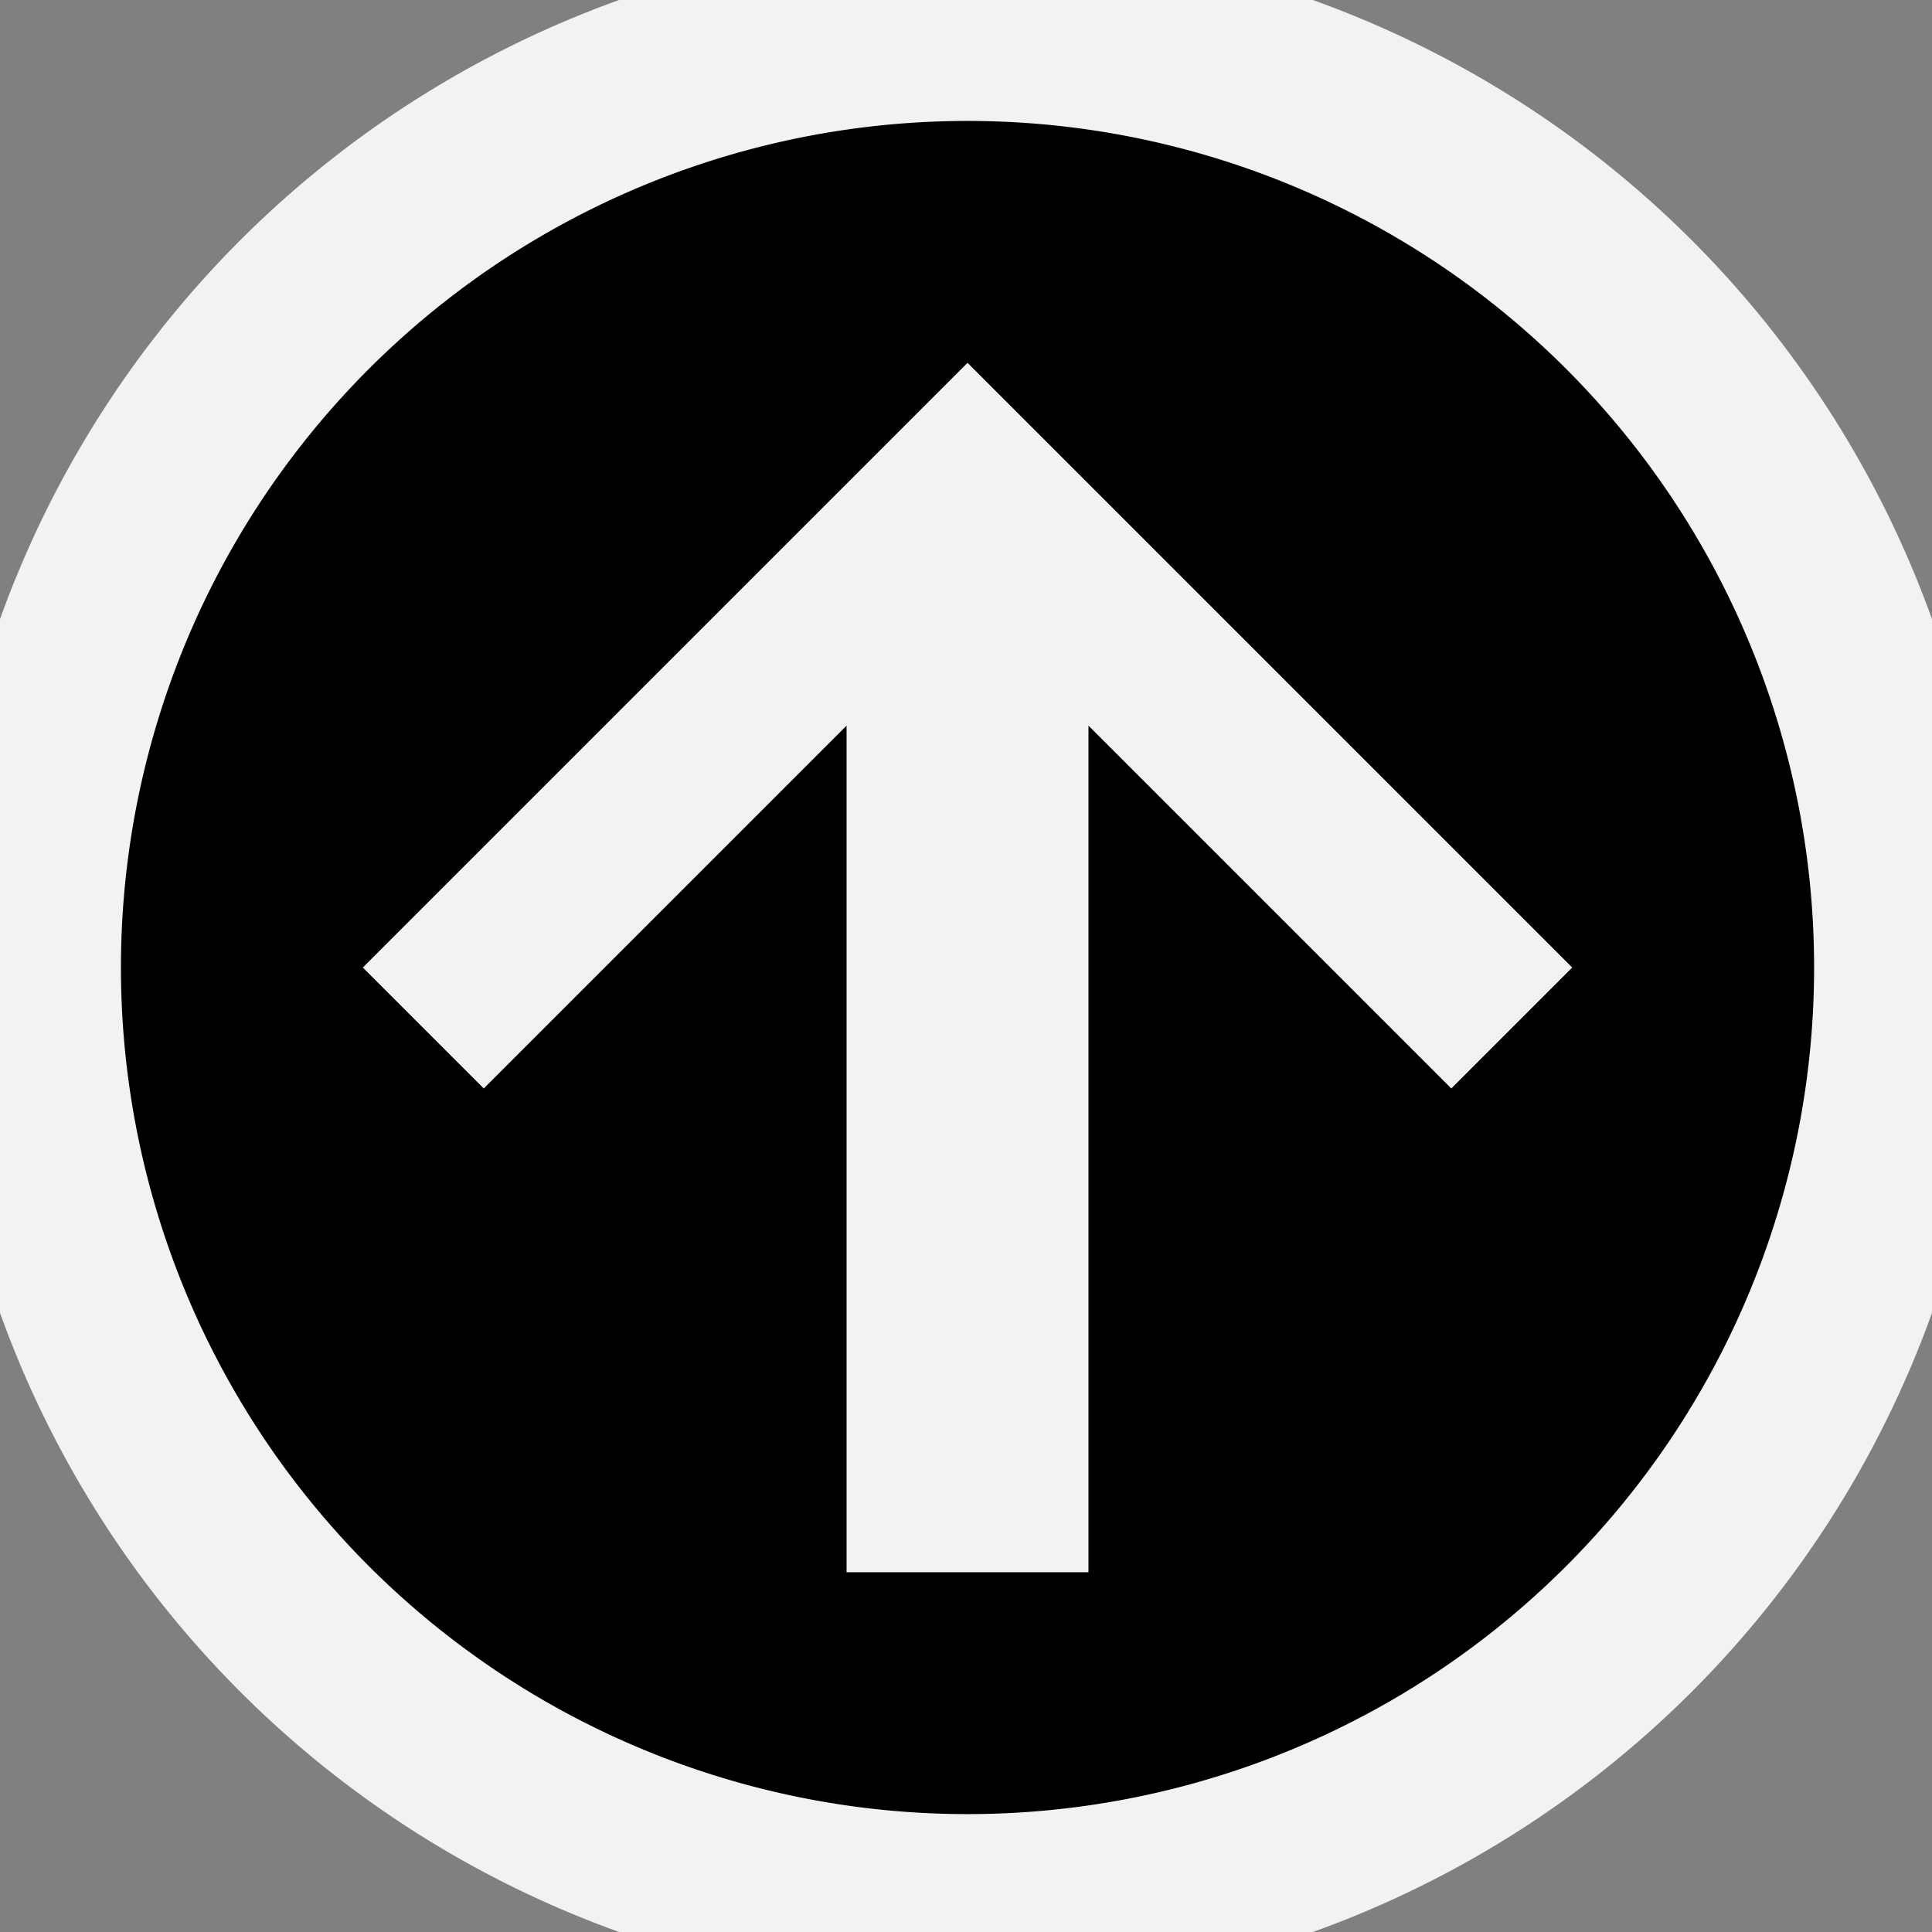 <?xml version="1.0" encoding="UTF-8" standalone="no"?>
<!-- Created with Inkscape (http://www.inkscape.org/) -->

<svg
   xmlns:dc="http://purl.org/dc/elements/1.1/"
   xmlns:cc="http://creativecommons.org/ns#"
   xmlns:rdf="http://www.w3.org/1999/02/22-rdf-syntax-ns#"
   xmlns:svg="http://www.w3.org/2000/svg"
   xmlns="http://www.w3.org/2000/svg"
   xmlns:sodipodi="http://sodipodi.sourceforge.net/DTD/sodipodi-0.dtd"
   xmlns:inkscape="http://www.inkscape.org/namespaces/inkscape"
   width="160mm"
   height="160mm"
   viewBox="0 0 160 160"
   version="1.1"
   id="svg8"
   inkscape:version="0.92.1 r15371"
   sodipodi:docname="up.svg">
  <rect x="0" y="0" width="160" height="160" fill="#808080" stroke="none"/>
  <defs
     id="defs2" />
  <sodipodi:namedview
     id="base"
     pagecolor="#ffffff"
     bordercolor="#666666"
     borderopacity="1.0"
     inkscape:pageopacity="0.0"
     inkscape:pageshadow="2"
     inkscape:zoom="0.97286106"
     inkscape:cx="873.15221"
     inkscape:cy="476.637"
     inkscape:document-units="mm"
     inkscape:current-layer="layer1"
     showgrid="false"
     inkscape:window-width="3840"
     inkscape:window-height="2081"
     inkscape:window-x="-9"
     inkscape:window-y="-9"
     inkscape:window-maximized="1">
    <inkscape:grid
       type="xygrid"
       id="grid4485"
       units="cm"
       spacingx="5"
       spacingy="5"
       empspacing="4"
       snapvisiblegridlinesonly="true"
       dotted="false" />
  </sodipodi:namedview>
  <g
     inkscape:label="Layer 1"
     inkscape:groupmode="layer"
     id="layer1"
     transform="translate(0,-137)">
    <path
       style="fill:#f2f2f2;fill-opacity:1;stroke:none;stroke-width:0.265;stroke-miterlimit:4;stroke-dasharray:none;stroke-dashoffset:0"
       d="M 165,217 A 85,85 0 0 1 80,302 85,85 0 0 1 -5,217 85,85 0 0 1 80,132 85,85 0 0 1 165,217 Z"
       id="bg" />
    <path
       style="fill:#000000;fill-opacity:1;stroke:none;stroke-width:1.002;stroke-miterlimit:4;stroke-dasharray:none;stroke-dashoffset:0"
       d="M 302.361 37.795 A 264.567 264.567 0 0 0 37.795 302.361 A 264.567 264.567 0 0 0 302.361 566.93 A 264.567 264.567 0 0 0 566.93 302.361 A 264.567 264.567 0 0 0 302.361 37.795 z M 302.361 113.387 L 491.338 302.361 L 453.543 340.158 L 340.158 226.771 L 340.158 491.338 L 264.566 491.338 L 264.566 226.771 L 151.182 340.158 L 113.387 302.361 L 302.361 113.387 z "
       transform="matrix(0.265,0,0,0.265,0,137)"
       id="fg"
       inkscape:label="#fg" />
  </g>
</svg>
